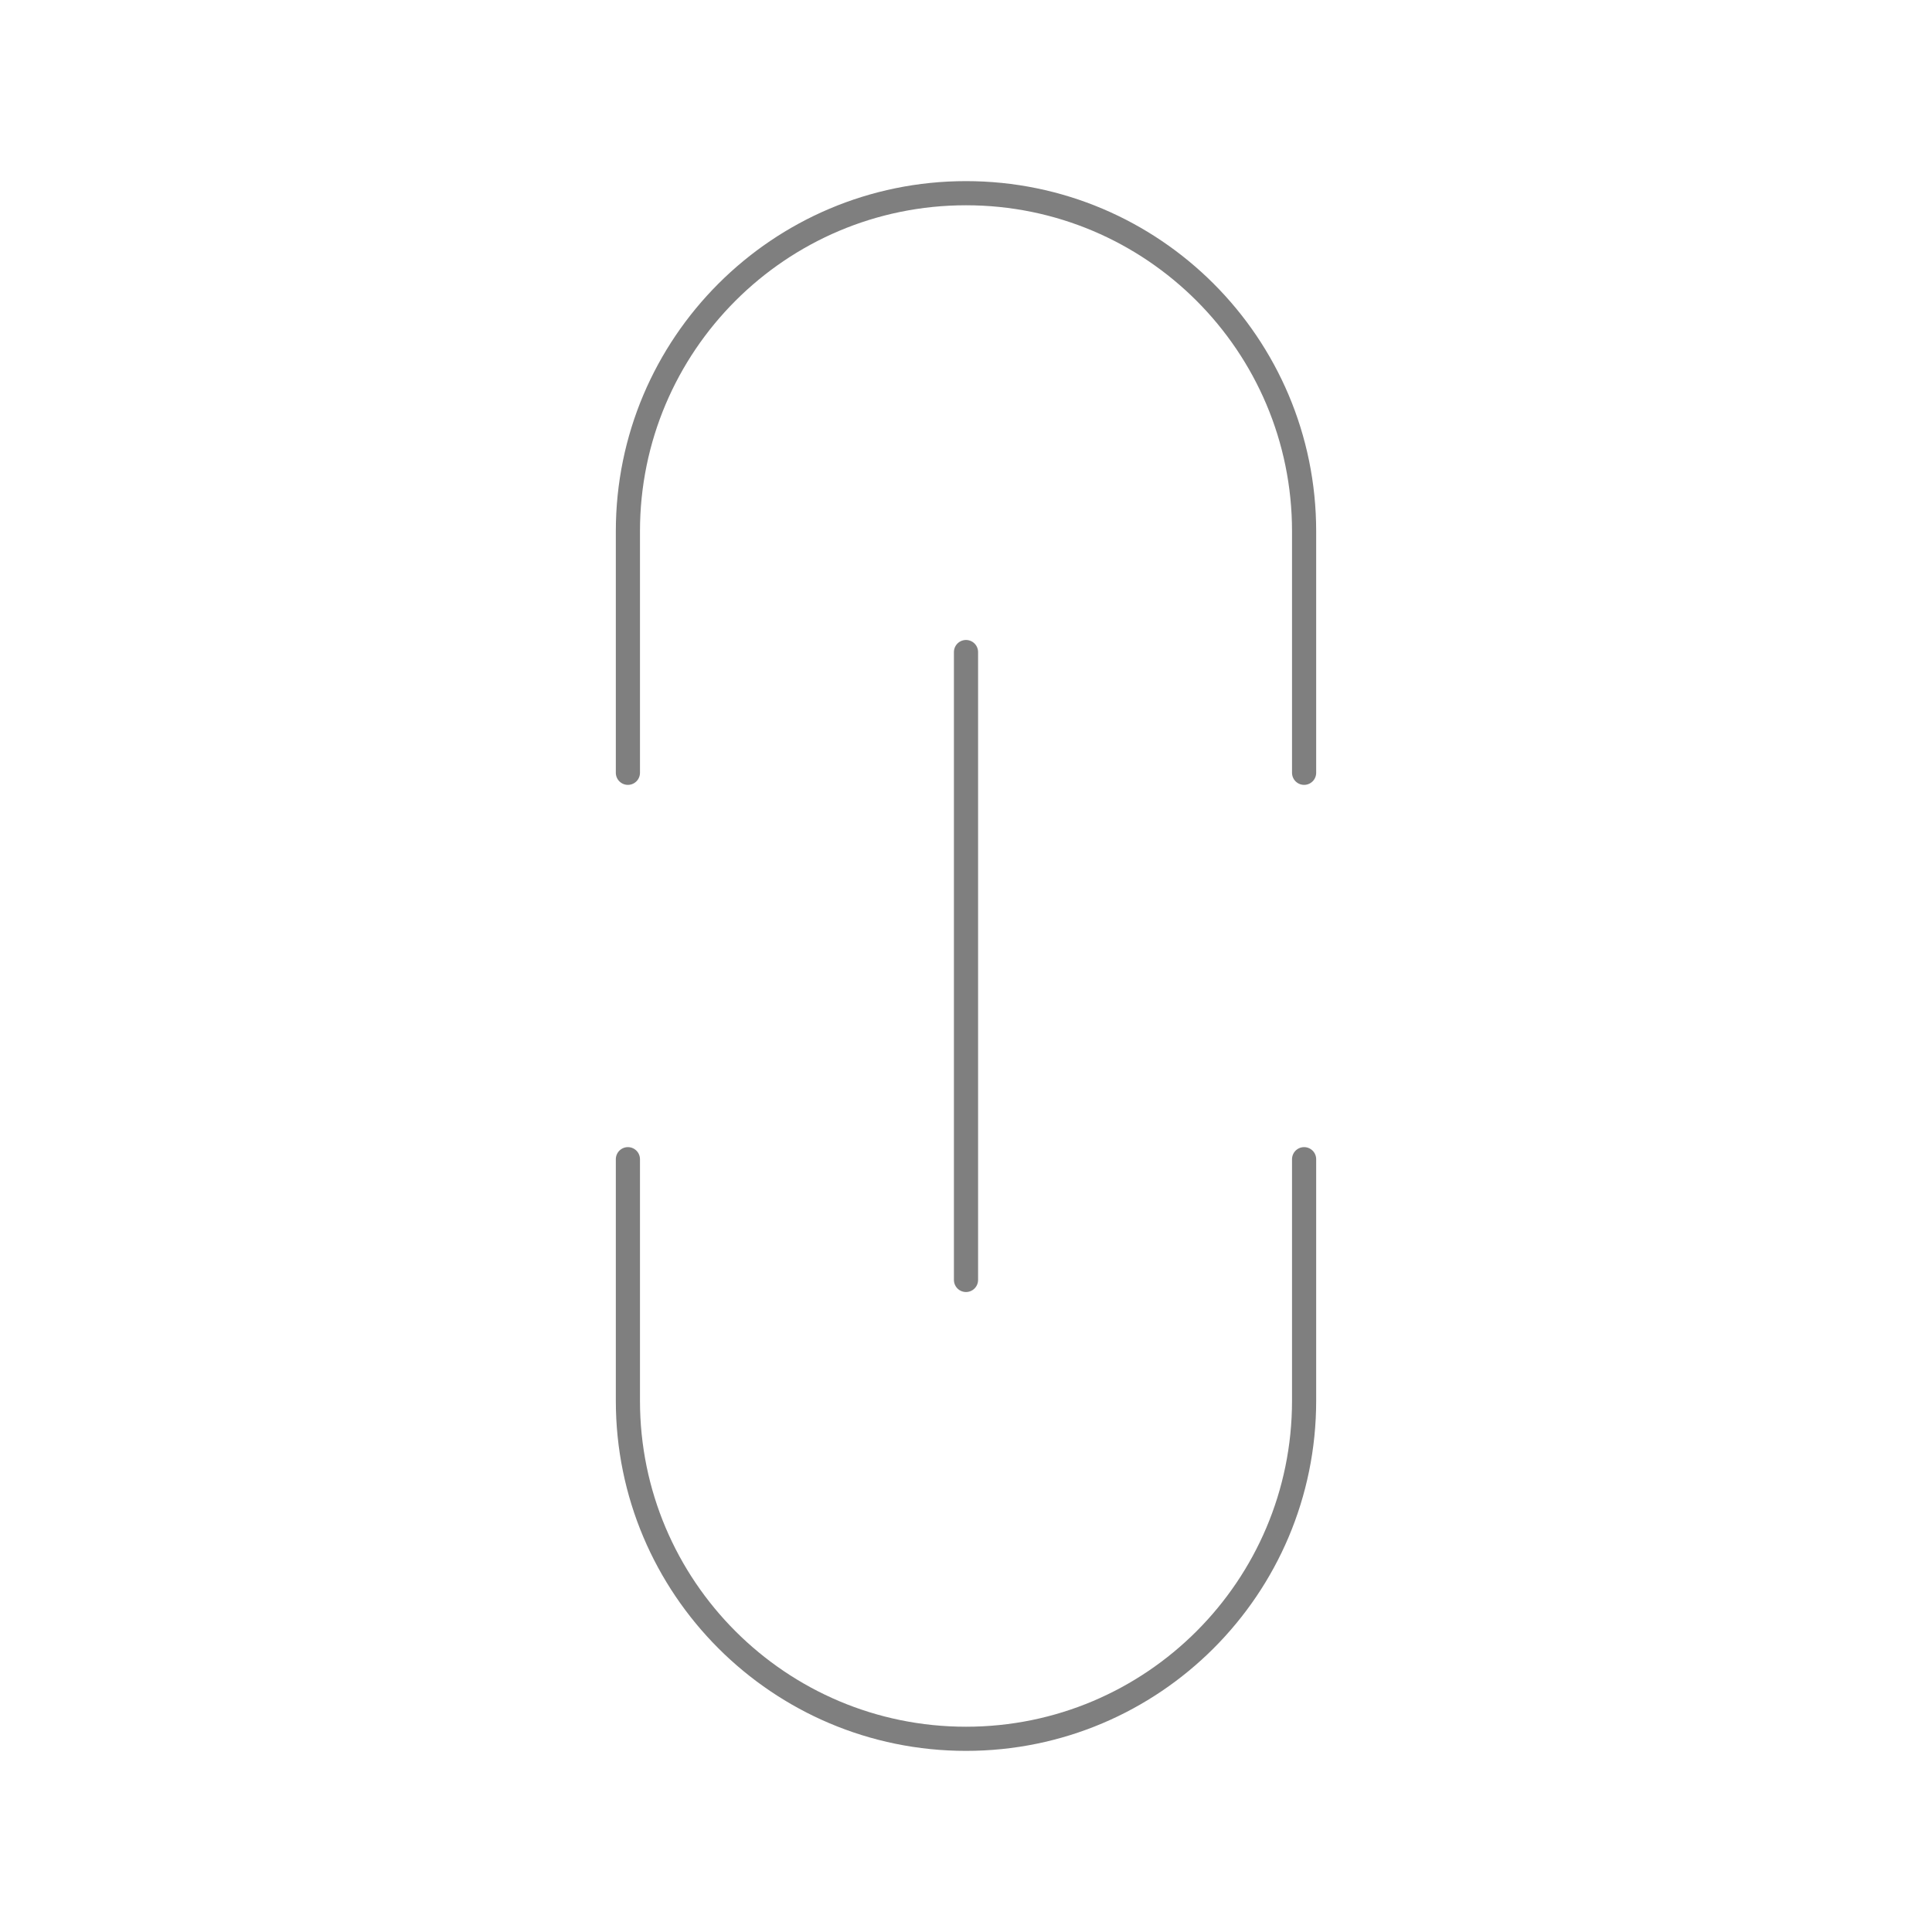 <?xml version="1.0" encoding="UTF-8" standalone="no"?>
<svg
   width="80"
   height="80"
   viewBox="0 0 80 80"
   fill="none"
   version="1.1"
   id="svg2938"
   xmlns="http://www.w3.org/2000/svg"
   xmlns:svg="http://www.w3.org/2000/svg">
  <defs
     id="defs2942" />
  <path
     d="m 26,48 v 10 c 0,7.732 6.268,14 14,14 7.732,0 14,-6.268 14,-14 V 48"
     stroke="#C2CCDE"
     stroke-linecap="round"
     stroke-linejoin="round"
     id="path2932"
     style="stroke:#000000;stroke-opacity:0.5;stroke-opacity:0.5;stroke-width:1" />
  <path
     d="M 26,32 V 22 c 0,-7.732 6.268,-14 14,-14 7.732,0 14,6.268 14,14 v 10"
     stroke="#C2CCDE"
     stroke-linecap="round"
     stroke-linejoin="round"
     id="path2934"
     style="stroke:#000000;stroke-opacity:0.5;stroke-opacity:0.5;stroke-width:1" />
  <path
     d="M 40,53 V 27"
     stroke="#C2CCDE"
     stroke-linecap="round"
     stroke-linejoin="round"
     id="path2936"
     style="stroke:#000000;stroke-opacity:0.5;stroke-opacity:0.5;stroke-width:1" />
</svg>

